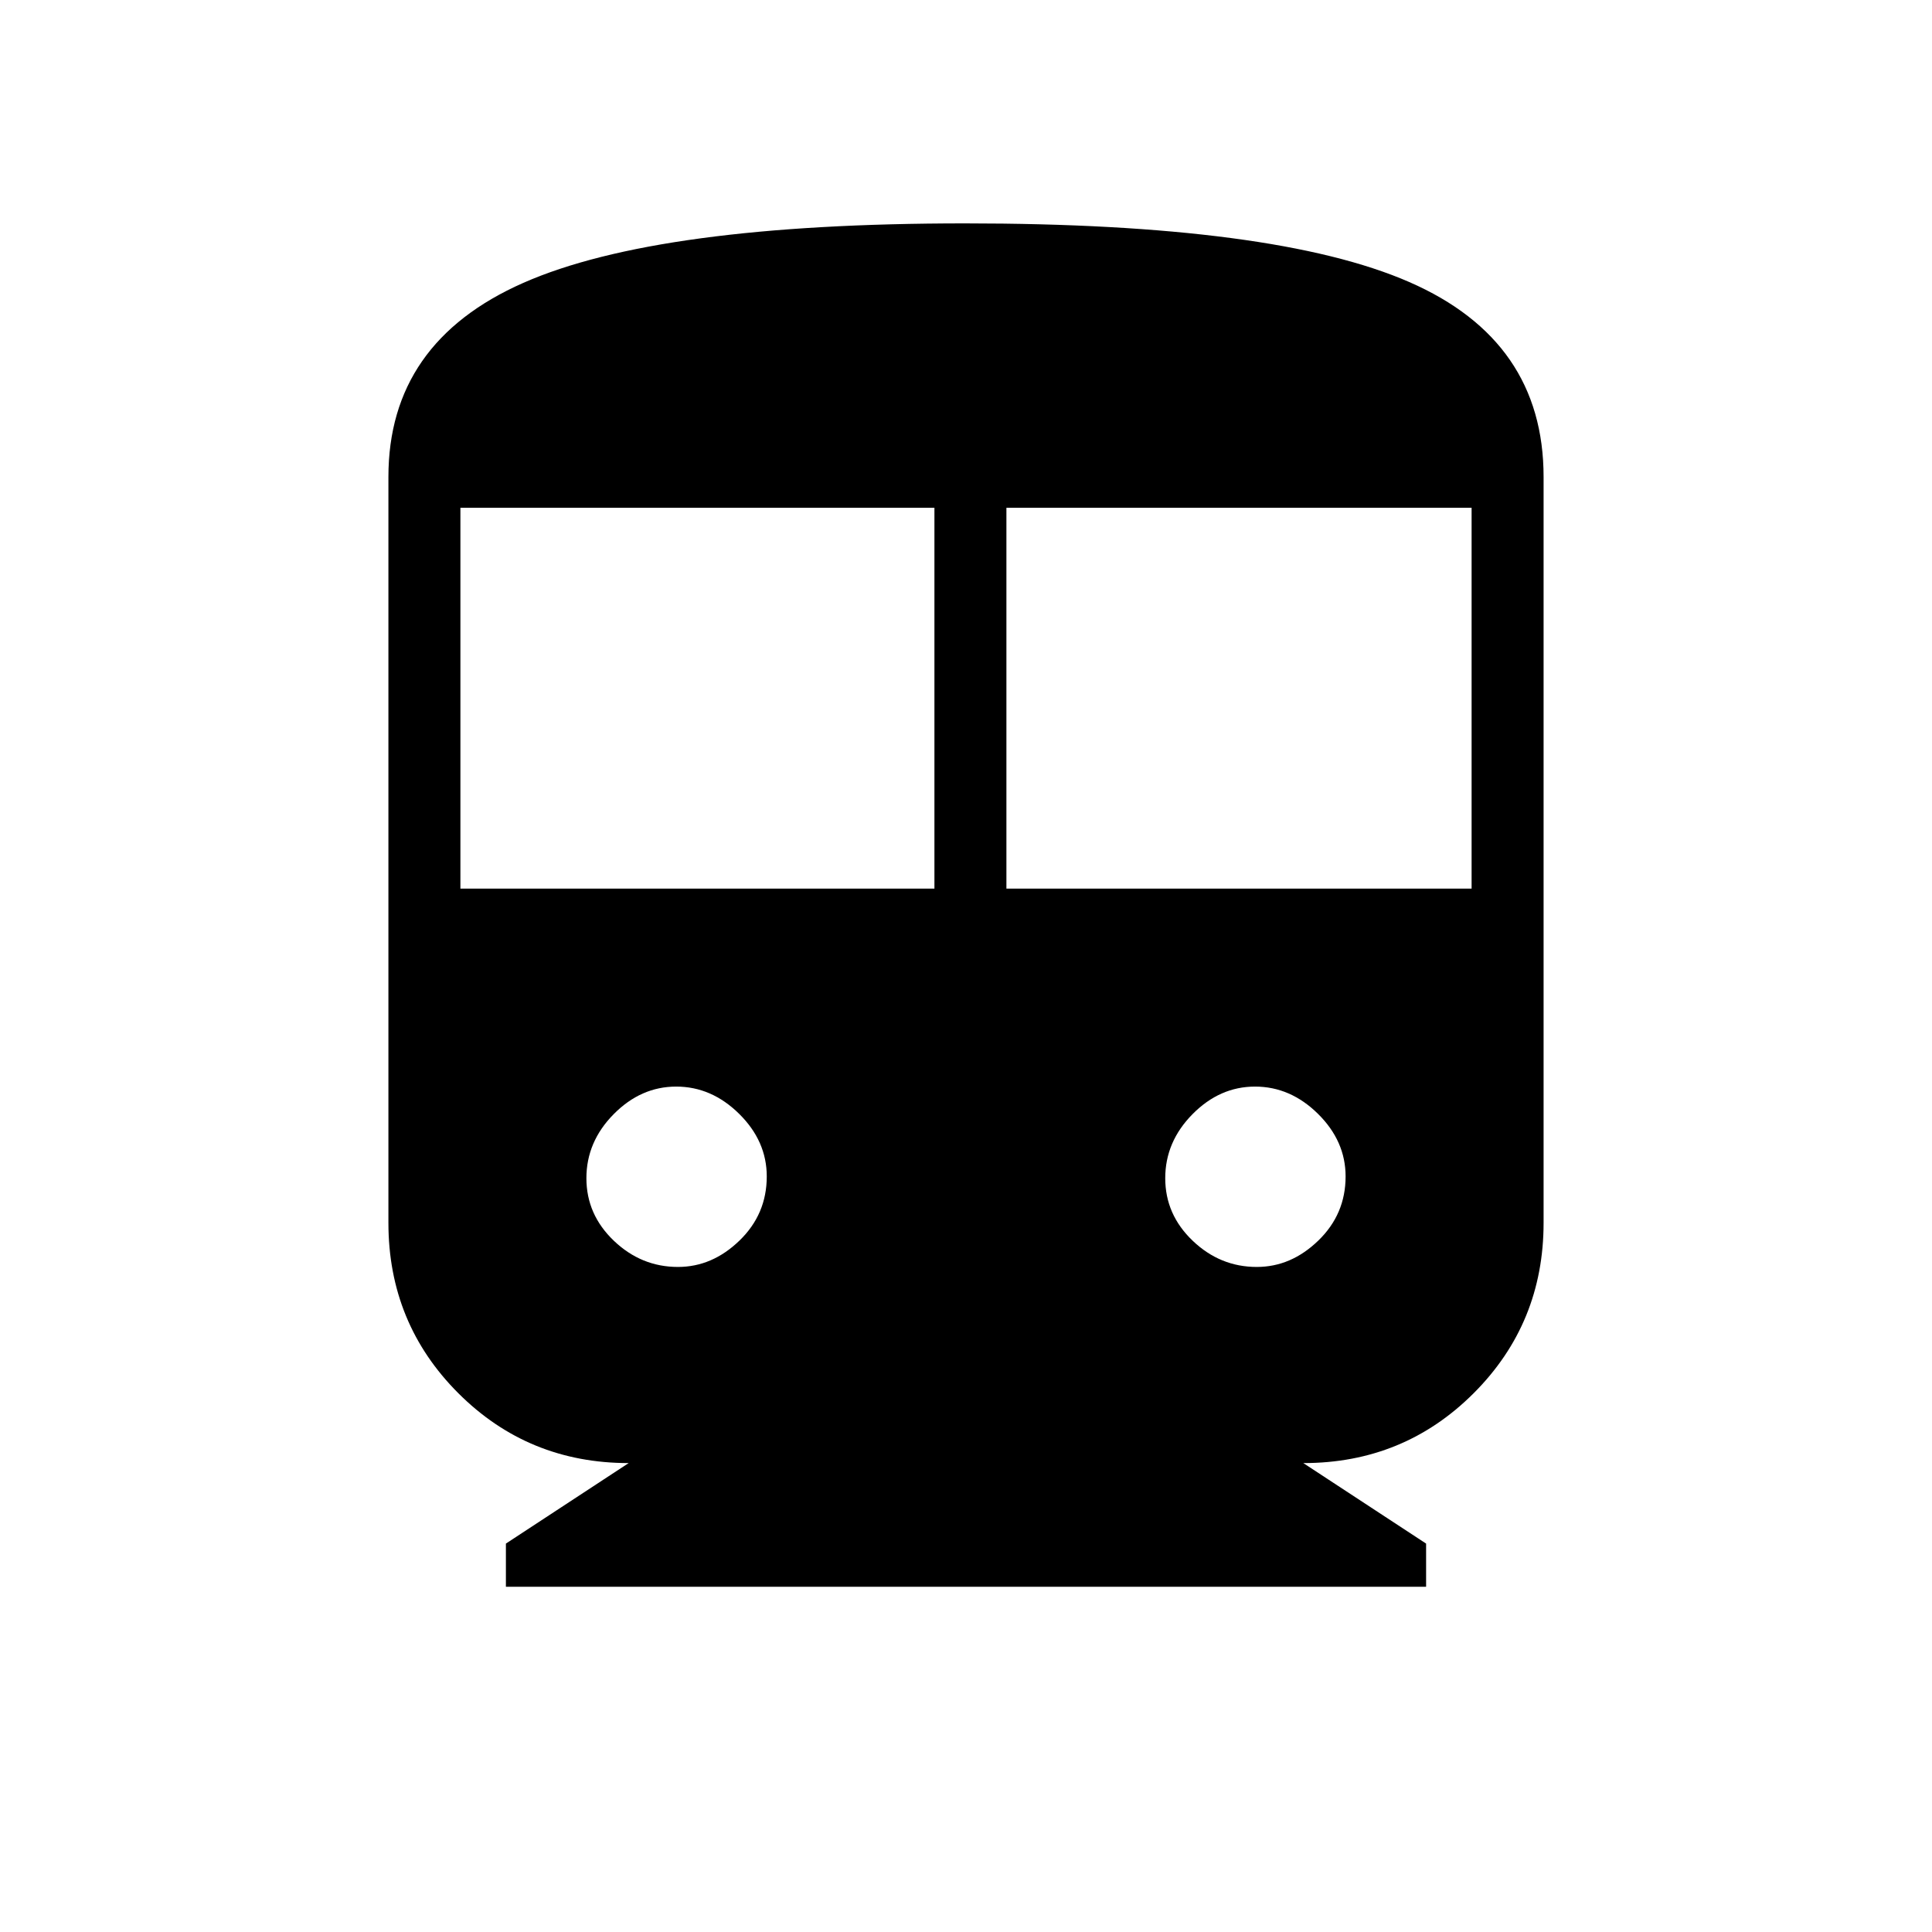 <svg xmlns="http://www.w3.org/2000/svg" height="48" viewBox="0 -960 960 960" width="48"><path d="M251.38-171.54V-193l61-40q-49.91 0-84.65-34.73Q193-302.47 193-352.38V-723q0-66.88 67.03-96.44Q327.05-849 479.5-849q154 0 220.75 29.14Q767-790.73 767-723v370.62q0 49.91-34.73 84.65Q697.53-233 647.62-233l61 40v21.46H251.38Zm-22.61-346.92h235.54v-189.23H228.77v189.23Zm271.31 0h231.15v-189.23H500.08v189.23Zm-163.21 188q17.05 0 30.59-13.12Q381-356.69 381-375.43q0-17.57-13.72-31.11t-31.27-13.54q-17.55 0-31.09 13.72t-13.54 31.79q0 18.07 13.64 31.09t31.85 13.02Zm287.62 0q17.05 0 30.59-13.12 13.54-13.11 13.54-31.85 0-17.57-13.72-31.11t-31.27-13.54q-17.55 0-31.09 13.72T579-374.57q0 18.07 13.64 31.09 13.63 13.02 31.85 13.02Z"/></svg>